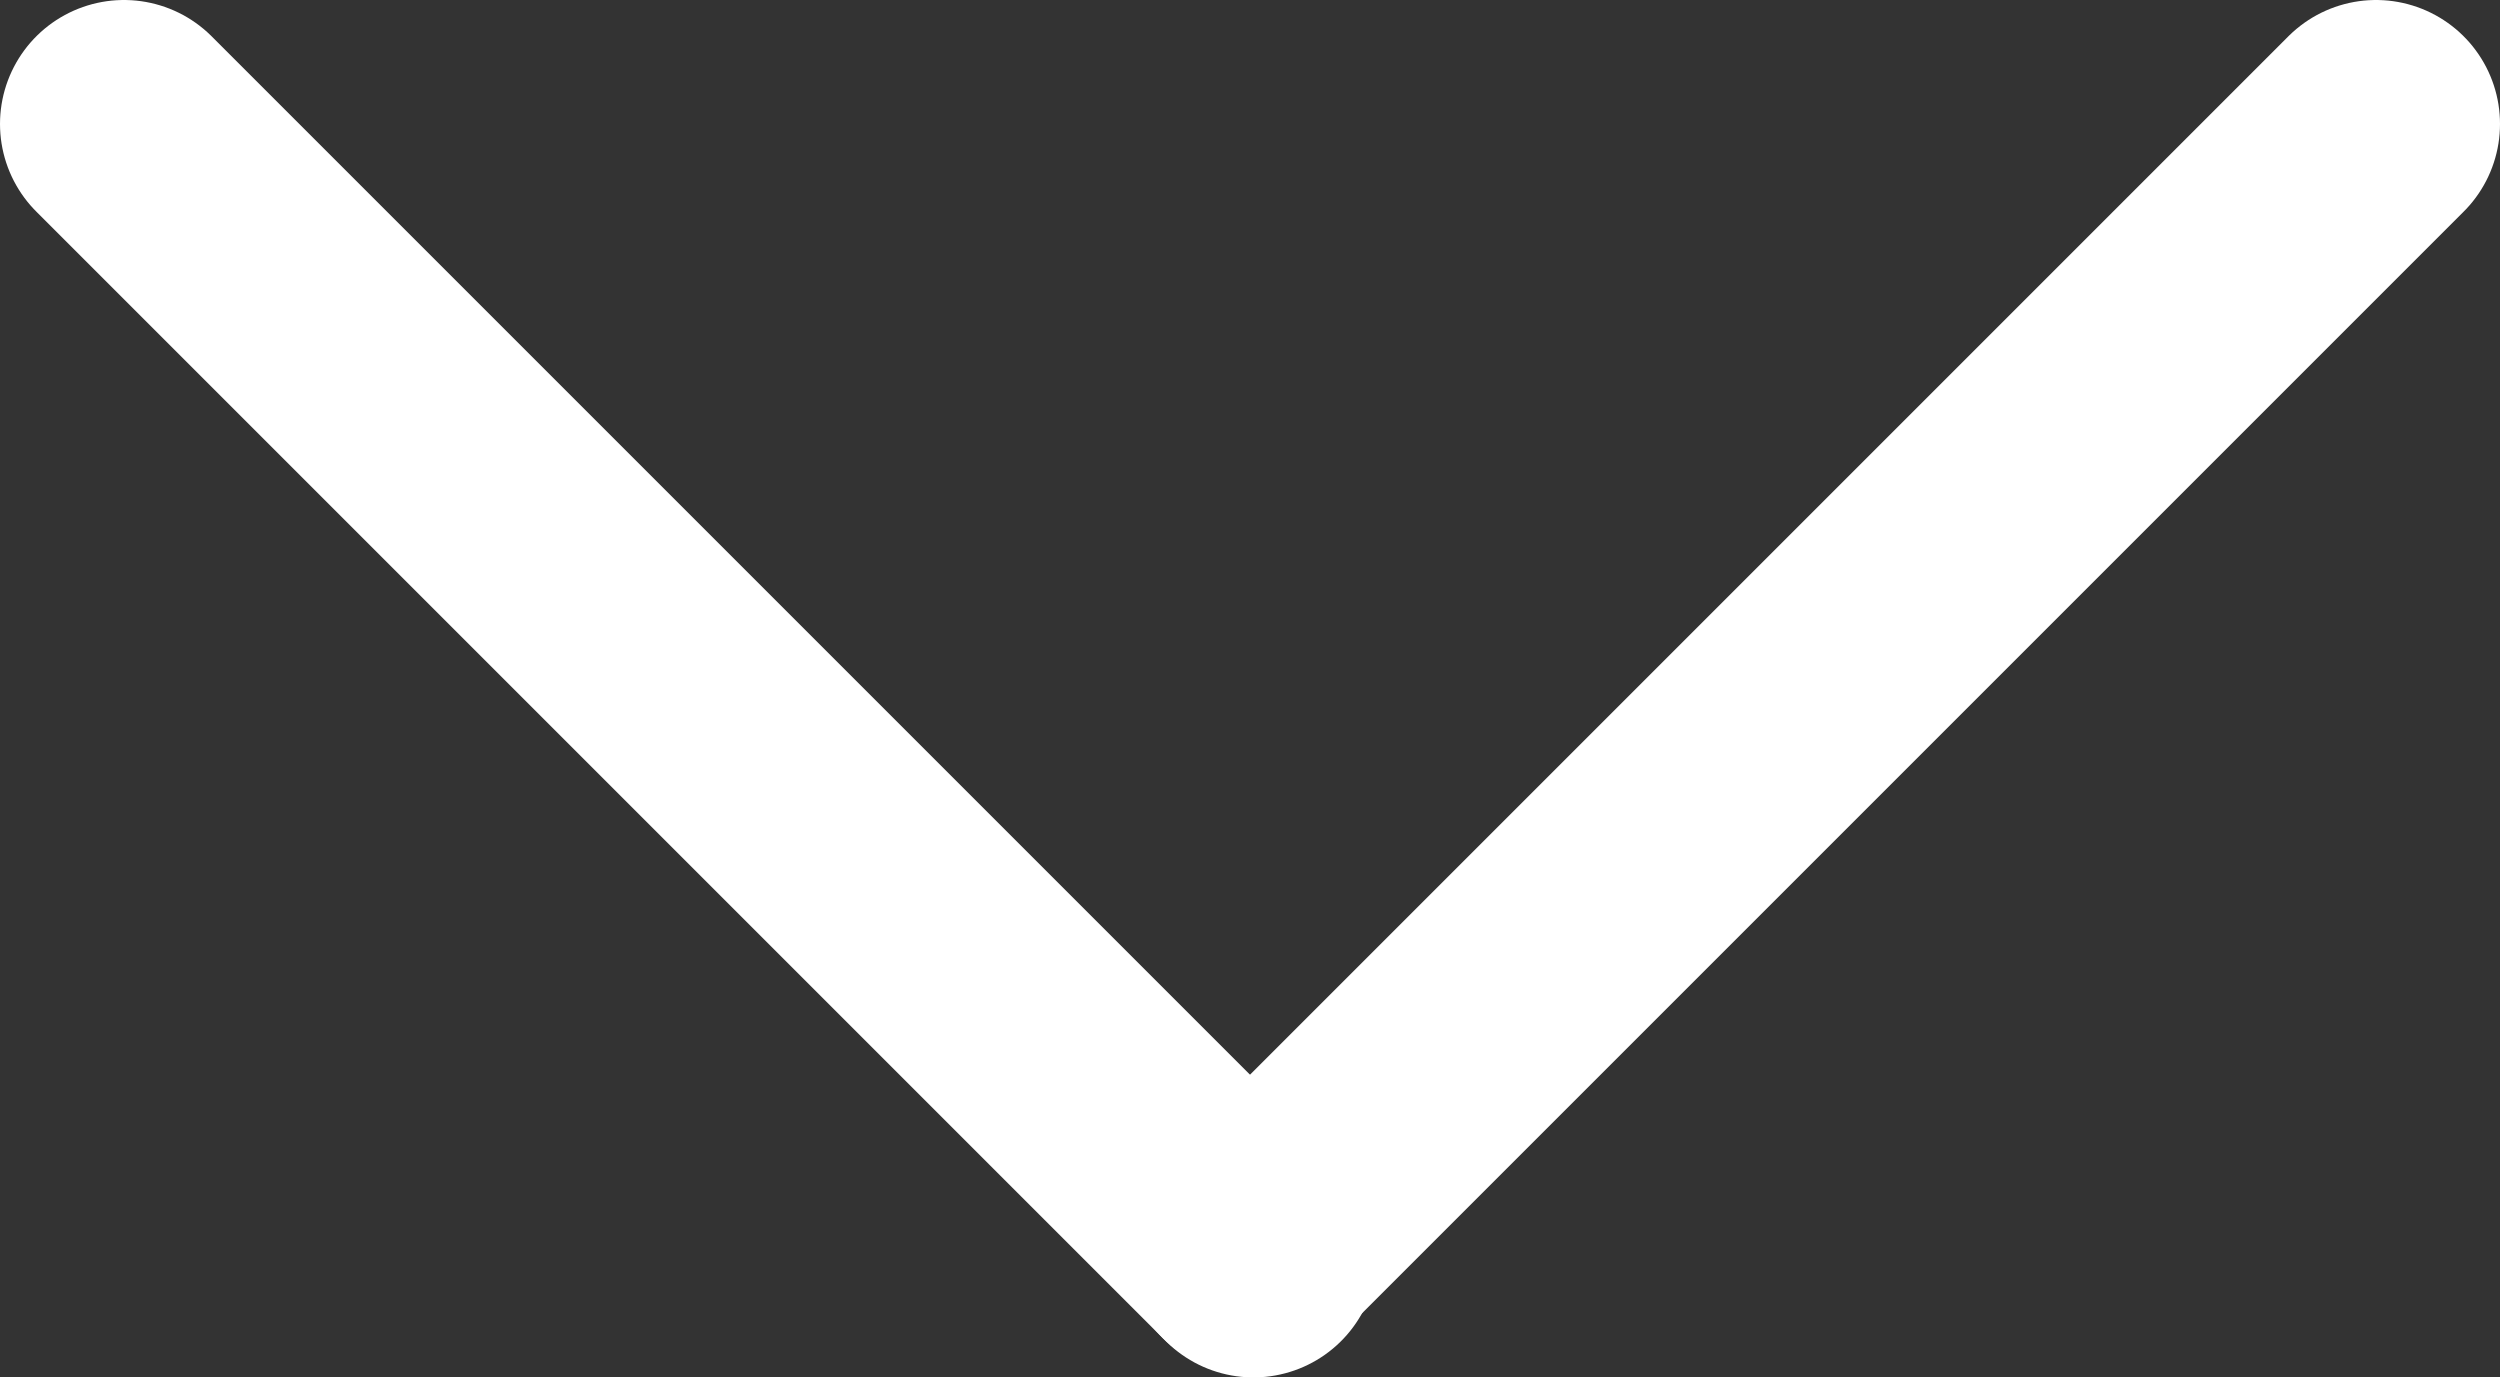 <svg xmlns="http://www.w3.org/2000/svg" viewBox="0 0 181.5 100"><rect x="0" y="0" width="181.5" height="100" fill="#333333" stroke="none"/><defs>
<style>.cls-1{fill:none;stroke:#fff;stroke-linecap:round;stroke-miterlimit:10;stroke-width:18px;}</style>
</defs><title>More Icon</title>
<g id="moreIcon" data-name="Layer 2"><g id="moreIcon2" data-name="Layer 1">
<line class="cls-1" x1="9" y1="9" x2="91" y2="91"/><line class="cls-1" x1="90.75" y1="90.75" x2="172.5" y2="9"/></g></g>
</svg>